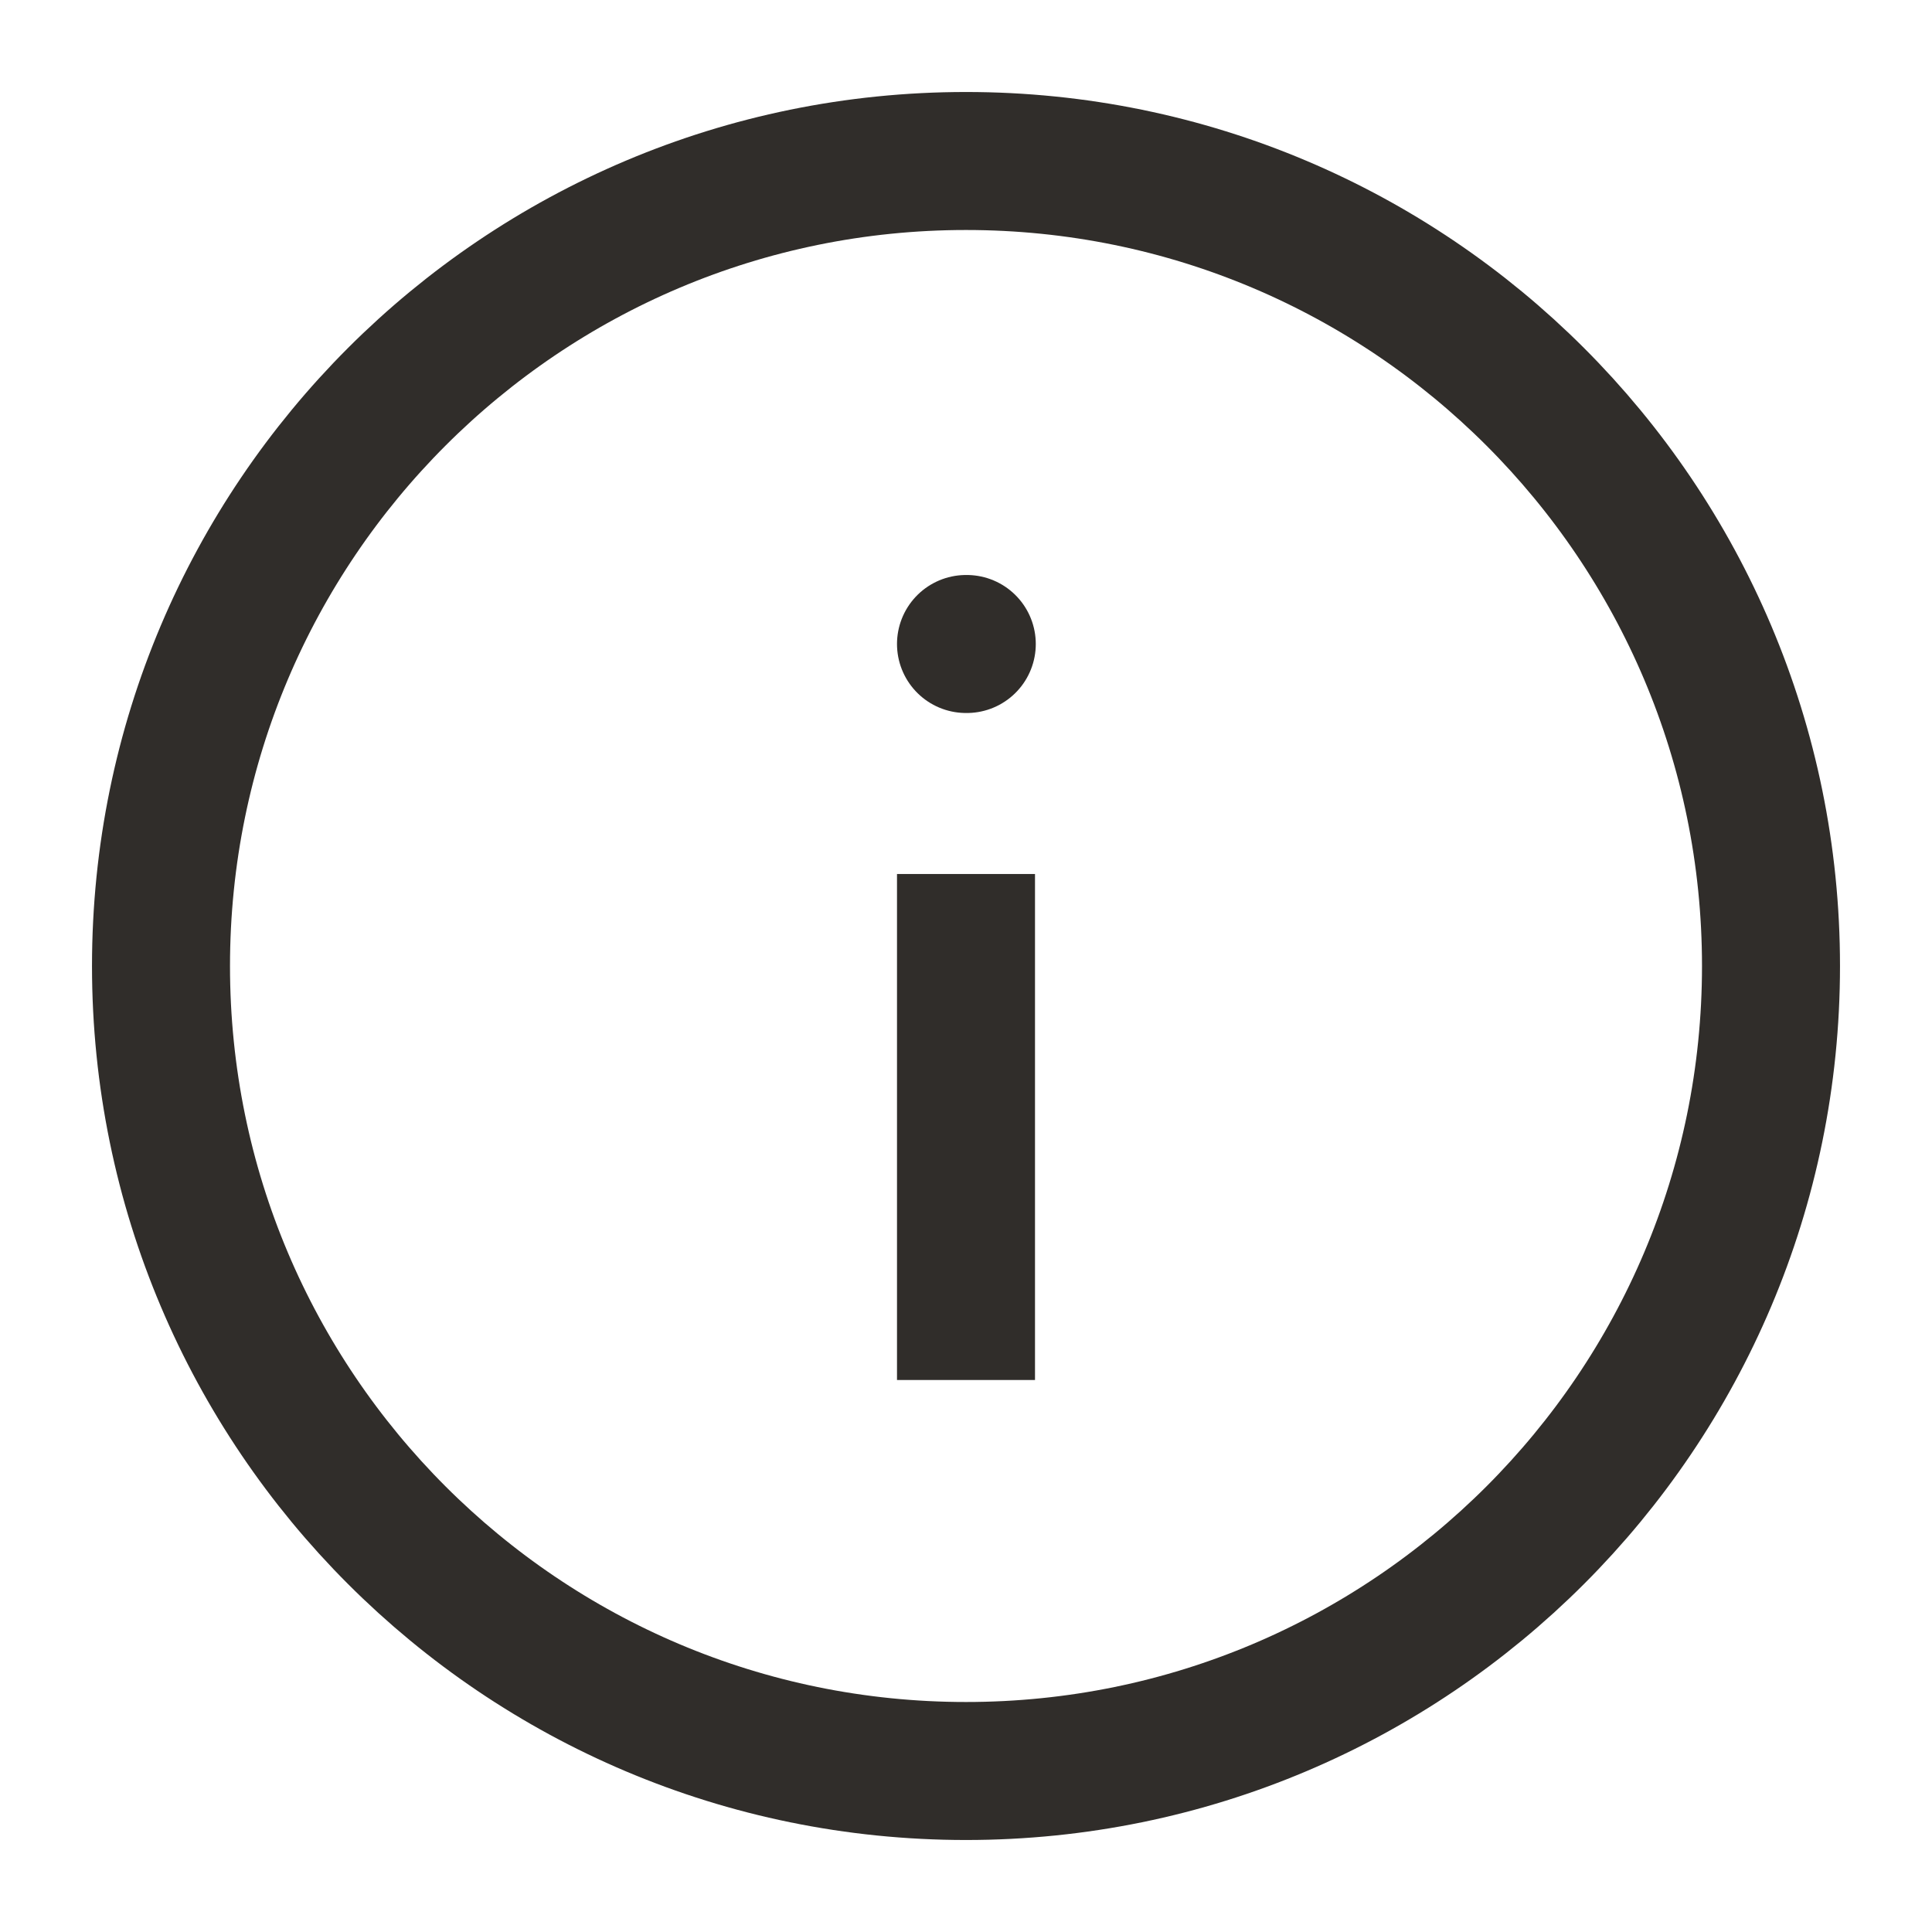 <svg width="42" height="42" viewBox="0 0 42 42" fill="none" xmlns="http://www.w3.org/2000/svg">
<path d="M21 38.5C30.665 38.5 38.5 30.665 38.5 21C38.5 11.335 30.665 3.5 21 3.5C11.335 3.5 3.5 11.335 3.5 21C3.5 30.665 11.335 38.5 21 38.5Z" stroke="#302D2A" stroke-width="3" stroke-linecap="round" stroke-linejoin="round"/>
<path d="M21 30V19" stroke="#302D2A" stroke-width="3"/>
<path d="M21 14H21.017" stroke="#302D2A" stroke-width="3" stroke-linecap="round" stroke-linejoin="round"/>
</svg>
